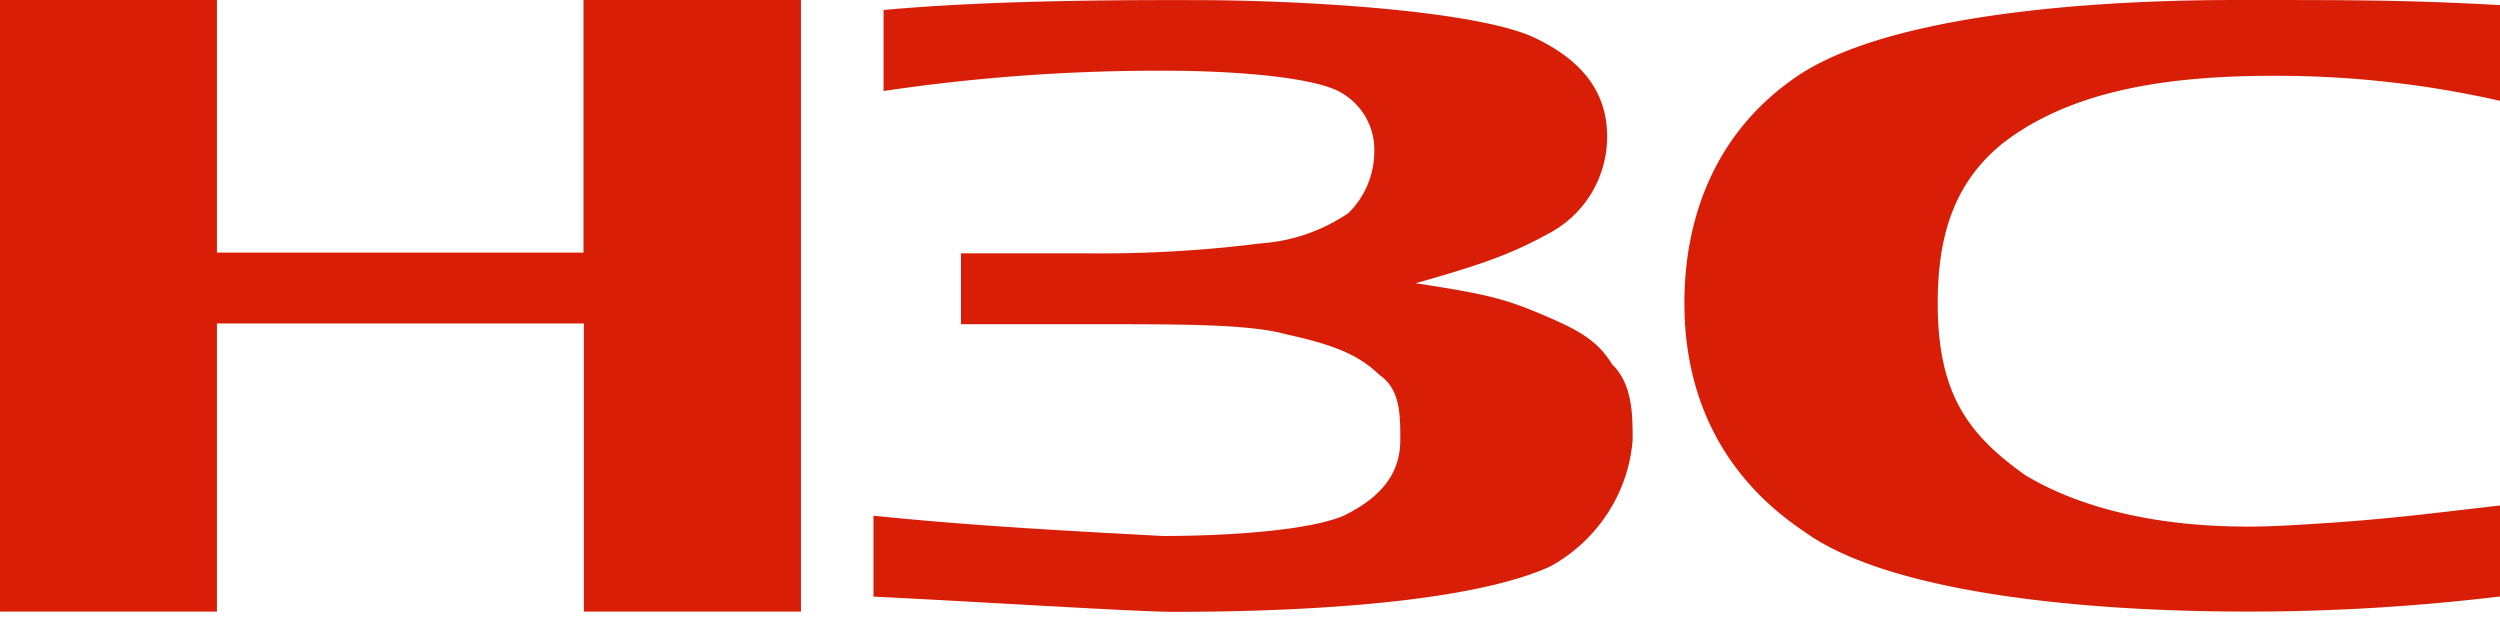 <?xml version="1.0" standalone="no"?><!DOCTYPE svg PUBLIC "-//W3C//DTD SVG 1.1//EN" "http://www.w3.org/Graphics/SVG/1.1/DTD/svg11.dtd"><svg t="1698300431021" class="icon" viewBox="0 0 4006 1024" version="1.1" xmlns="http://www.w3.org/2000/svg" p-id="1950" width="62.594" height="16" xmlns:xlink="http://www.w3.org/1999/xlink"><path d="M2881.002 121.366c-132.408 89.133-181.916 226.749-181.916 364.544 0 145.809 57.878 275.411 190.108 364.544 132.452 97.725 438.984 129.558 712.259 129.558A3359.61 3359.61 0 0 0 4006.957 955.659v-145.809c-140.243 16.206-198.567 24.398-347.626 32.412-157.251 8.237-306.488-16.206-414.097-80.896-90.958-64.69-140.243-129.558-140.243-275.411 0-105.338 24.665-194.293 107.609-258.983 107.565-81.119 256.623-105.517 430.525-105.517A1620.591 1620.591 0 0 1 4006.957 161.792V8.237C3858.12 0 3775.176 0 3585.024 0 3303.335 0 3013.454 32.234 2881.002 121.366zM1415.836 16.028v129.781a2993.375 2993.375 0 0 1 455.19-32.456c91.181 0 223.588 8.014 273.274 32.501a105.517 105.517 0 0 1 57.878 97.681 138.997 138.997 0 0 1-41.227 97.725 283.737 283.737 0 0 1-140.243 48.662 2030.325 2030.325 0 0 1-273.096 16.028h-207.738v113.575H1763.061c132.408 0 240.417 0 298.118 16.25 74.529 16.206 115.757 32.412 148.836 64.69 33.837 23.062 33.837 63.533 33.837 104.537 0 48.707-24.799 89.133-90.735 121.411-58.101 24.442-190.553 32.456-289.881 32.456-149.059-8.014-306.31-16.25-463.605-32.501v129.647c165.487 8.014 422.333 24.398 480.835 24.398 223.588 0 480.835-16.429 604.427-73.105 75.464-42.029 124.616-117.805 131.25-202.307 0-40.648 0-89.088-33.08-121.544-24.843-40.47-58.101-56.676-115.979-81.119-57.878-24.442-90.958-32.056-198.567-48.484 115.623-32.634 157.295-49.063 215.797-81.119a175.193 175.193 0 0 0 90.958-154.045c0-64.69-33.08-121.366-124.216-161.792C2350.881 16.206 2087.001 0.178 1912.921 0.178 1804.911 0 1589.738 0 1415.791 16.028zM935.001 0v404.792H347.581V0H0v980.013h347.581v-461.69h588.043v461.69h347.804V0h-348.427z" fill="#d81e06" p-id="1951"></path></svg>